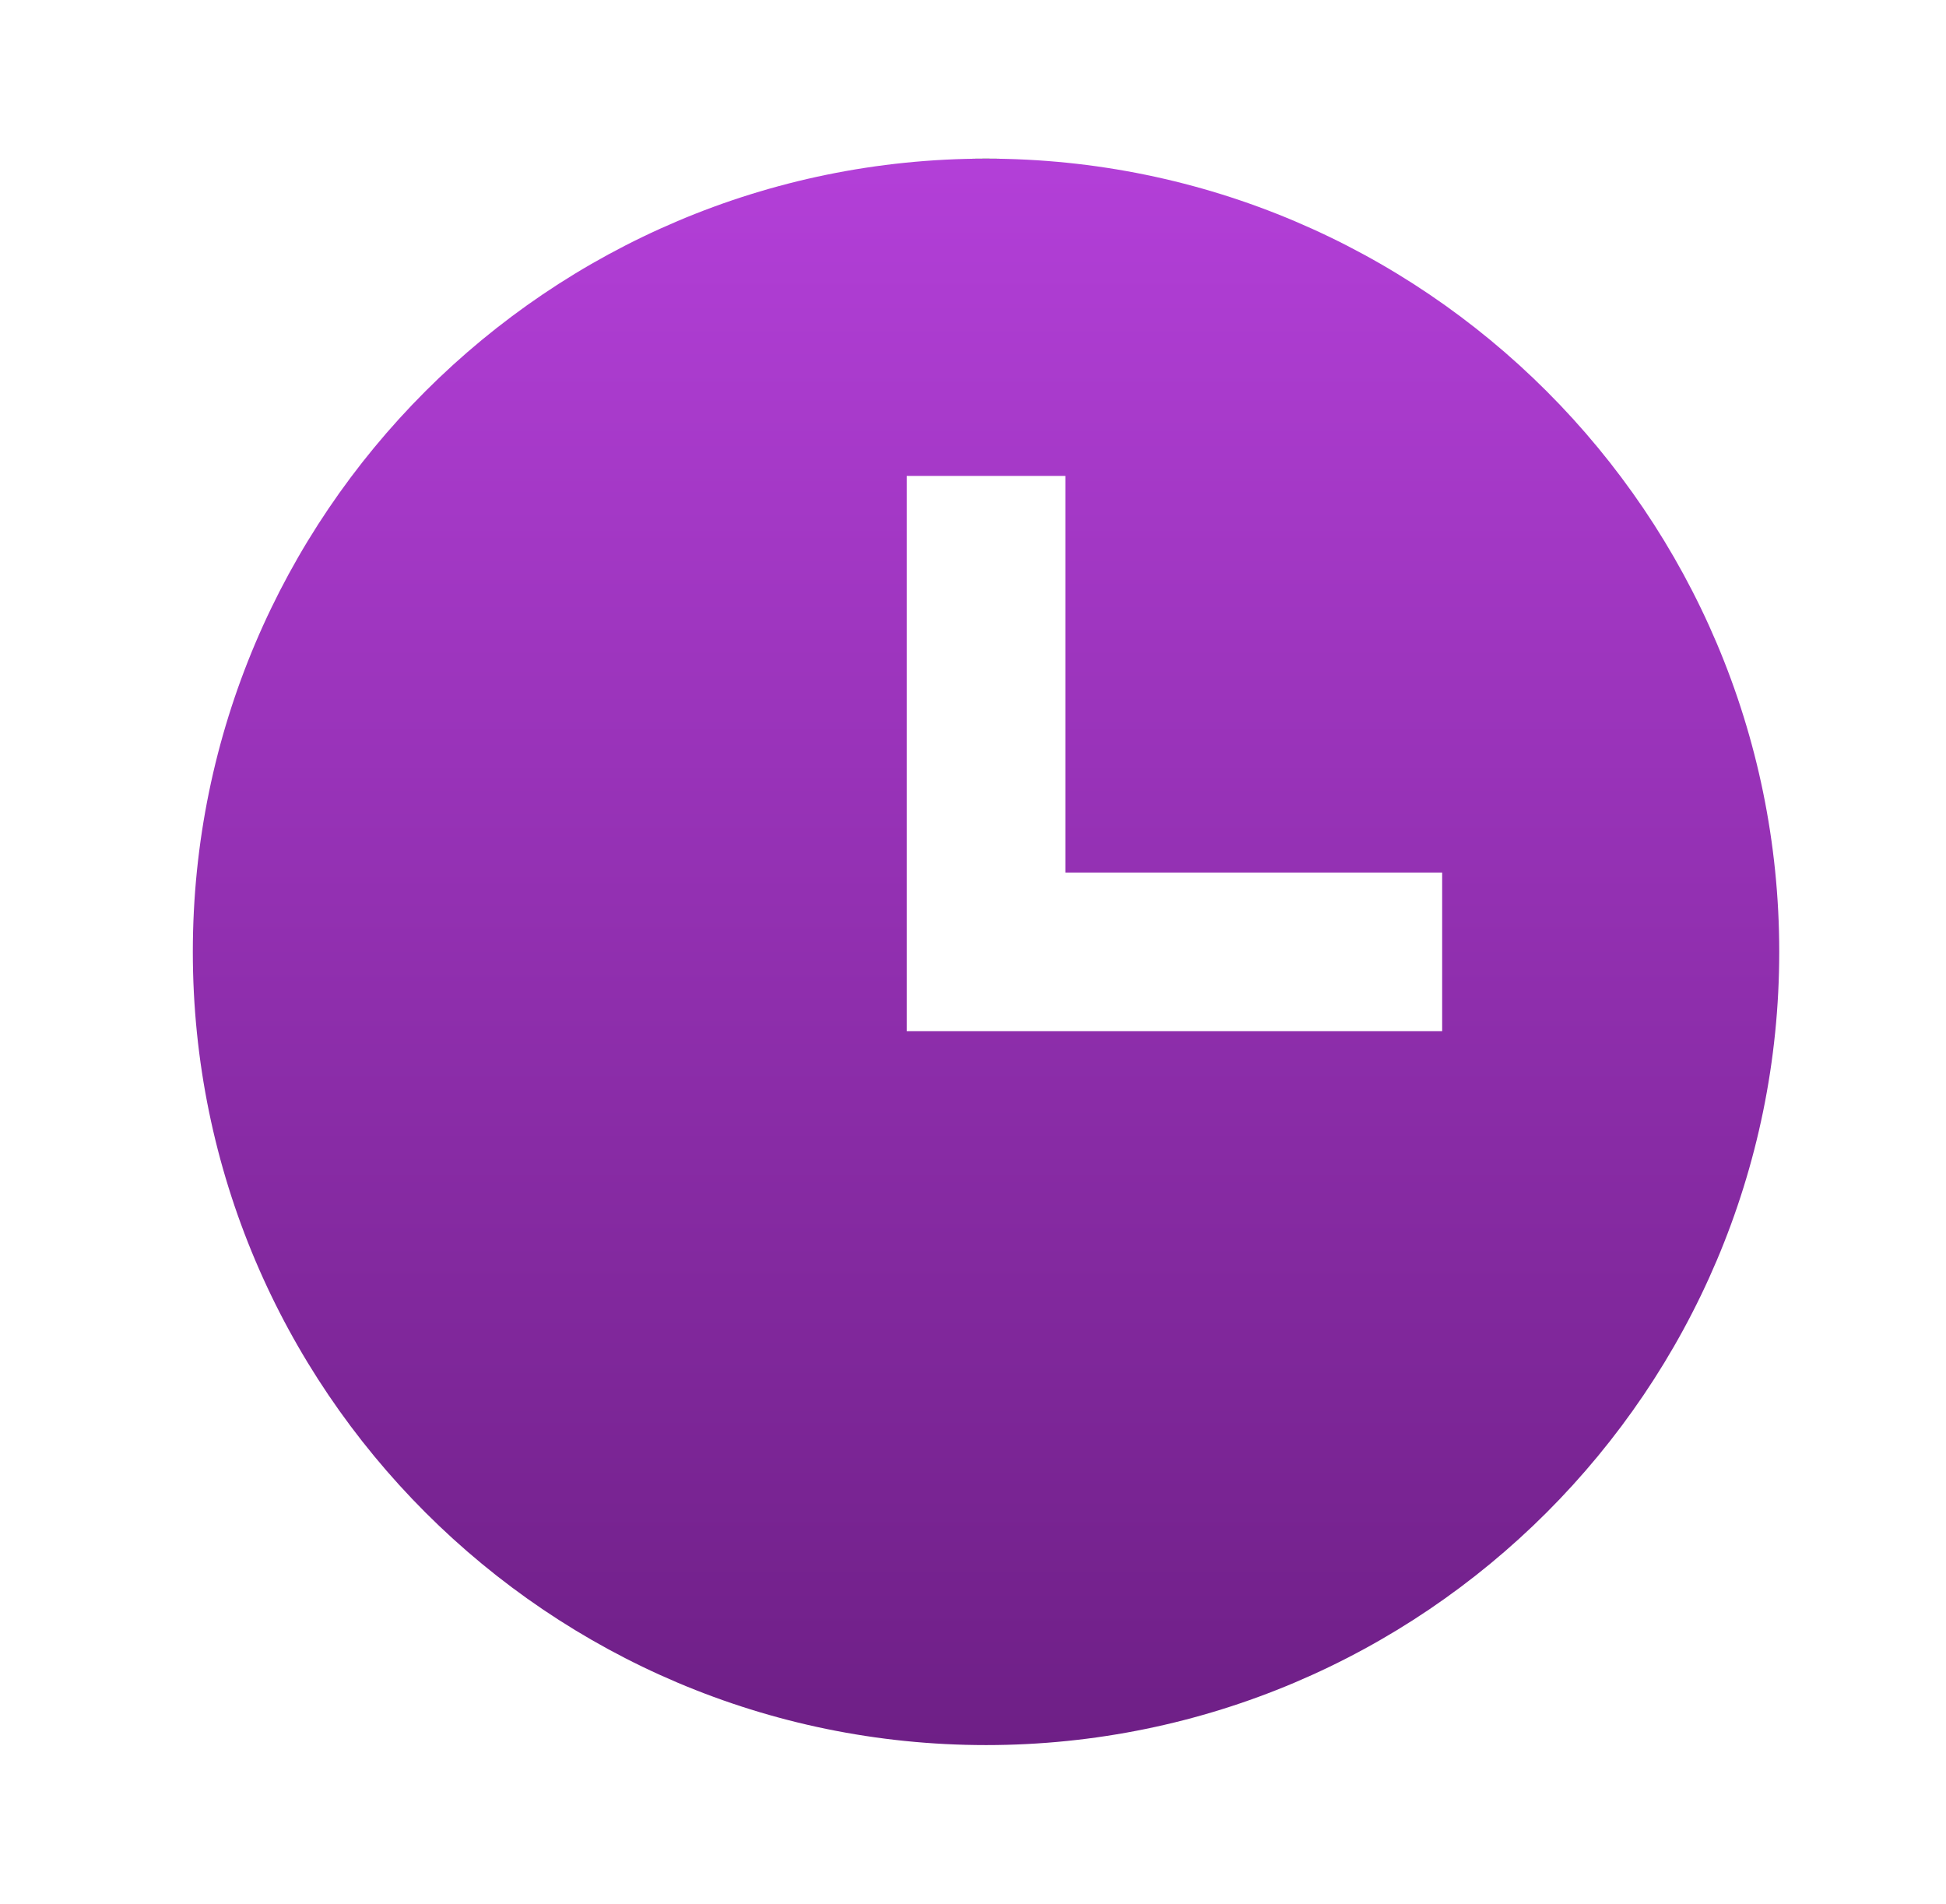 <svg width="46" height="45" viewBox="0 0 46 45" fill="none" xmlns="http://www.w3.org/2000/svg">
<path d="M23.308 3.75C12.97 3.75 4.558 12.161 4.558 22.5C4.558 32.839 12.97 41.25 23.308 41.25C33.647 41.25 42.058 32.839 42.058 22.5C42.058 12.161 33.647 3.75 23.308 3.75ZM34.09 24.375H21.433V11.25H25.183V20.625H34.09V24.375Z" fill="url(#paint0_linear_49_12)"/>
<defs>
<linearGradient id="paint0_linear_49_12" x1="23.308" y1="3.75" x2="23.308" y2="41.25" gradientUnits="userSpaceOnUse">
<stop/>
<stop offset="0" stop-color="#B33FD8"/>
<stop offset="1" stop-color="#6E1F86"/>
</linearGradient>
</defs>
</svg>
